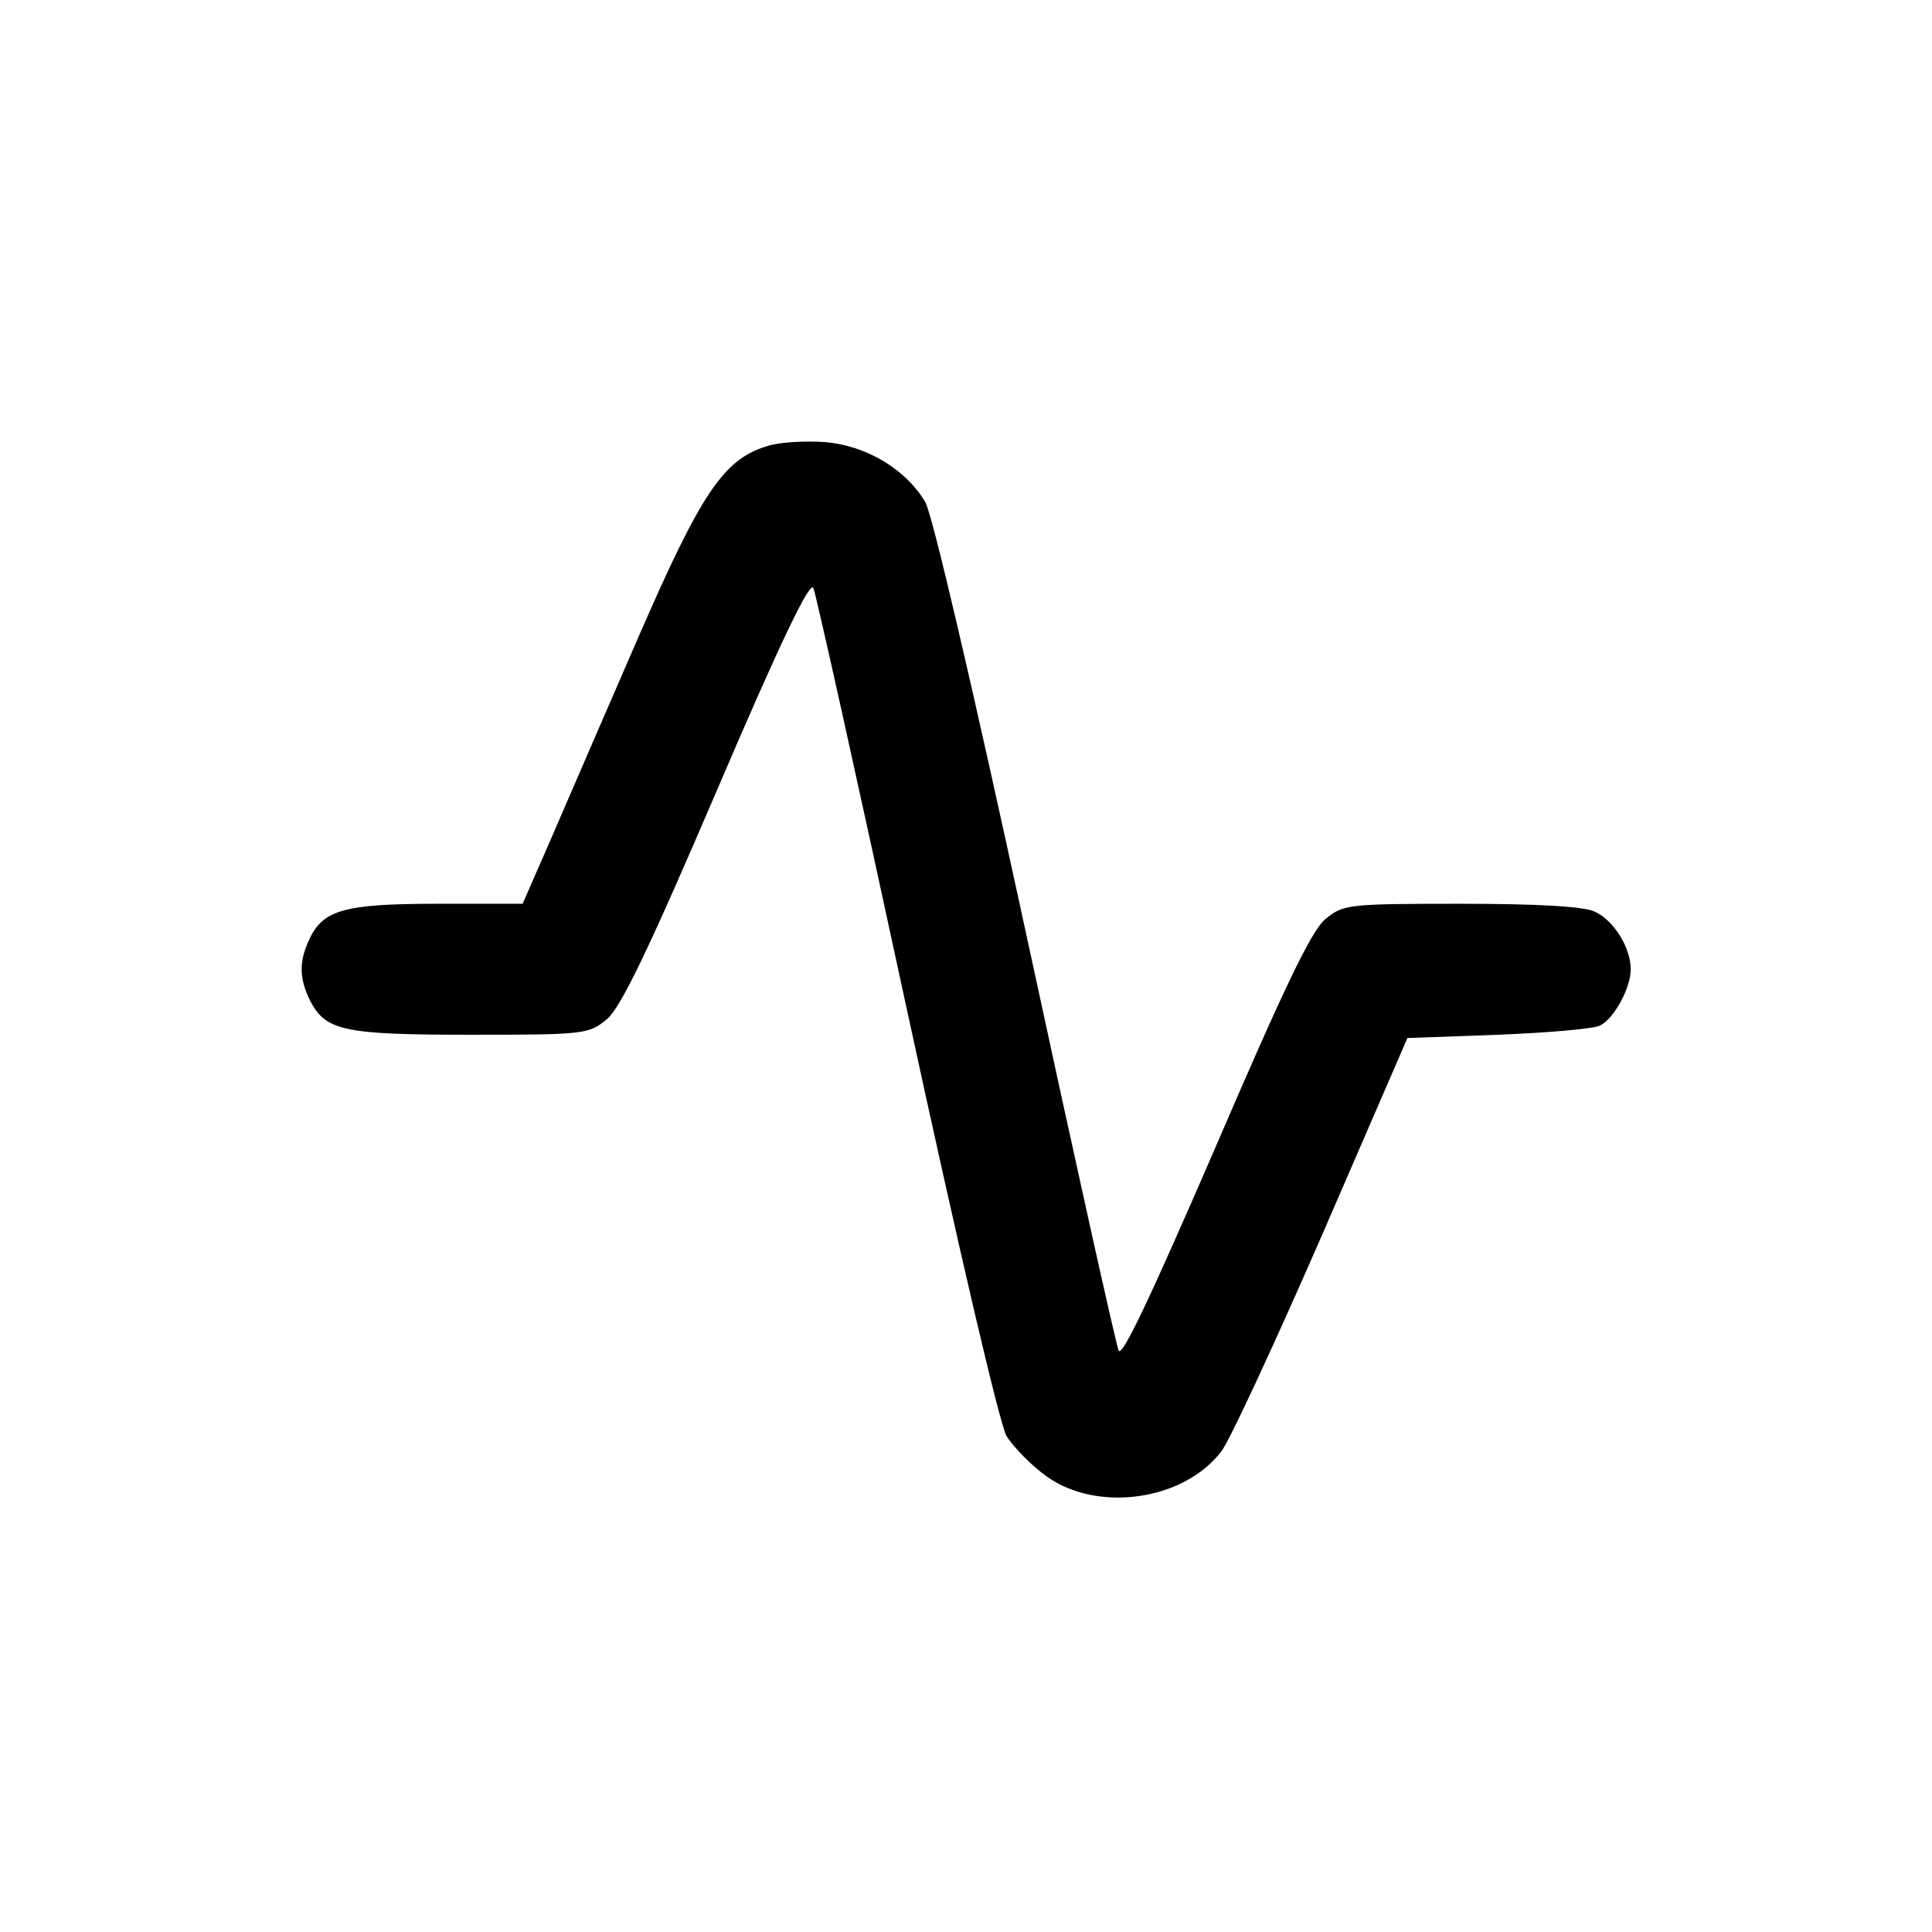 <?xml version="1.0" standalone="no"?>
<!DOCTYPE svg PUBLIC "-//W3C//DTD SVG 20010904//EN"
 "http://www.w3.org/TR/2001/REC-SVG-20010904/DTD/svg10.dtd">
<svg version="1.0" xmlns="http://www.w3.org/2000/svg"
 width="295pt" height="295pt" viewBox="0 0 295 295"
 preserveAspectRatio="xMidYMid meet">
<g transform="translate(0,295) scale(0.1,-0.1)"
fill="#000000" stroke="none">
<path d="M1172 2269 c-67 -20 -101 -71 -196 -289 -49 -113 -109 -251 -133
-307 l-45 -103 -130 0 c-142 0 -175 -9 -196 -55 -16 -34 -15 -60 2 -94 24 -45
51 -51 246 -51 174 0 179 1 207 24 21 18 64 107 168 350 98 229 142 320 147
308 4 -9 68 -297 142 -640 81 -374 142 -635 153 -655 11 -17 38 -45 62 -62 78
-55 209 -36 266 39 13 17 82 166 154 331 l130 300 138 5 c76 3 146 9 156 14
21 10 47 57 47 86 0 33 -26 75 -55 88 -17 8 -87 12 -205 12 -174 0 -179 -1
-207 -24 -21 -18 -64 -108 -168 -350 -98 -226 -142 -320 -147 -308 -4 9 -68
297 -142 640 -81 374 -142 635 -153 655 -30 51 -91 87 -154 92 -29 2 -69 0
-87 -6z"/>
</g>
</svg>
